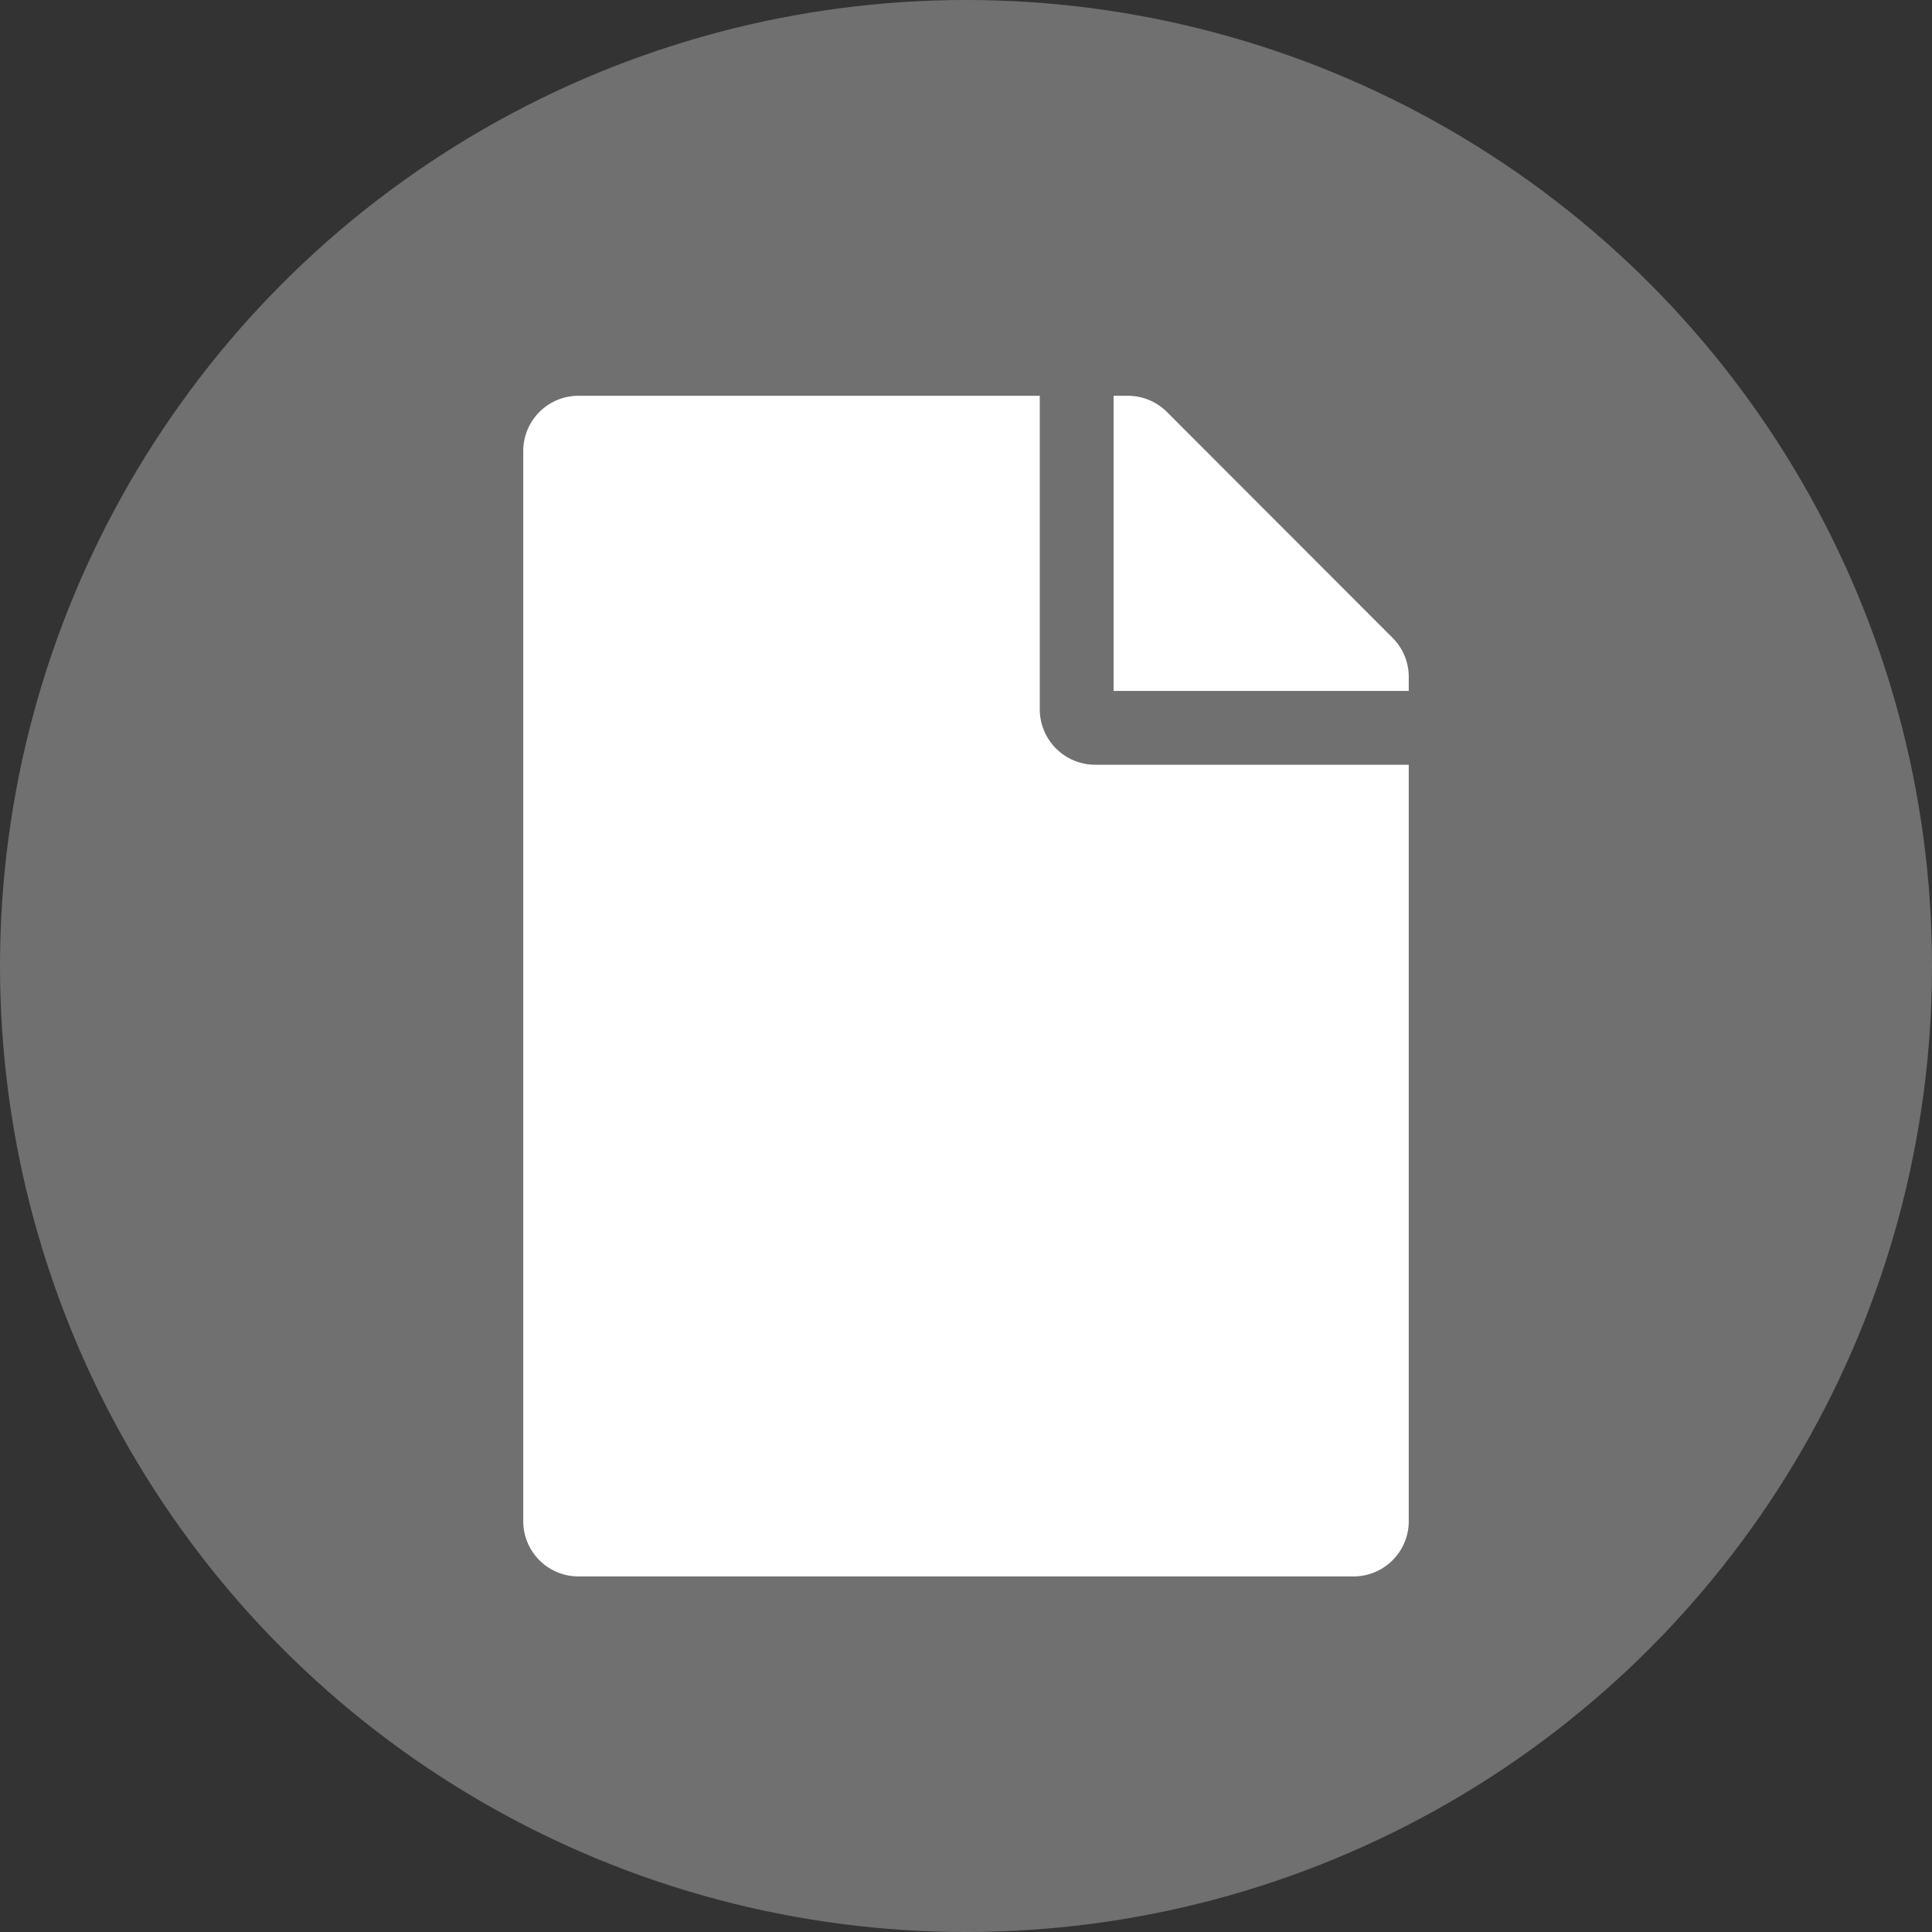 <svg id="icon-bukti-keterangan" xmlns="http://www.w3.org/2000/svg" width="48" height="48" viewBox="0 0 48 48">
  <rect x="0" y="0" width="48" height="48" fill="#333333" stroke="none"/>
  <circle id="Ellipse_56" data-name="Ellipse 56" cx="24" cy="24" r="24" fill="#fff" opacity="0.3"/>
  <path id="Path_170" data-name="Path 170" d="M12.833,7.792V0H1.375A1.372,1.372,0,0,0,0,1.375V27.958a1.372,1.372,0,0,0,1.375,1.375h19.25A1.372,1.372,0,0,0,22,27.958V9.167H14.208A1.379,1.379,0,0,1,12.833,7.792ZM22,6.984v.349H14.667V0h.349a1.374,1.374,0,0,1,.974.4L21.6,6.016A1.371,1.371,0,0,1,22,6.984Z" transform="translate(13 9.833)" fill="#fff"/>
</svg>
